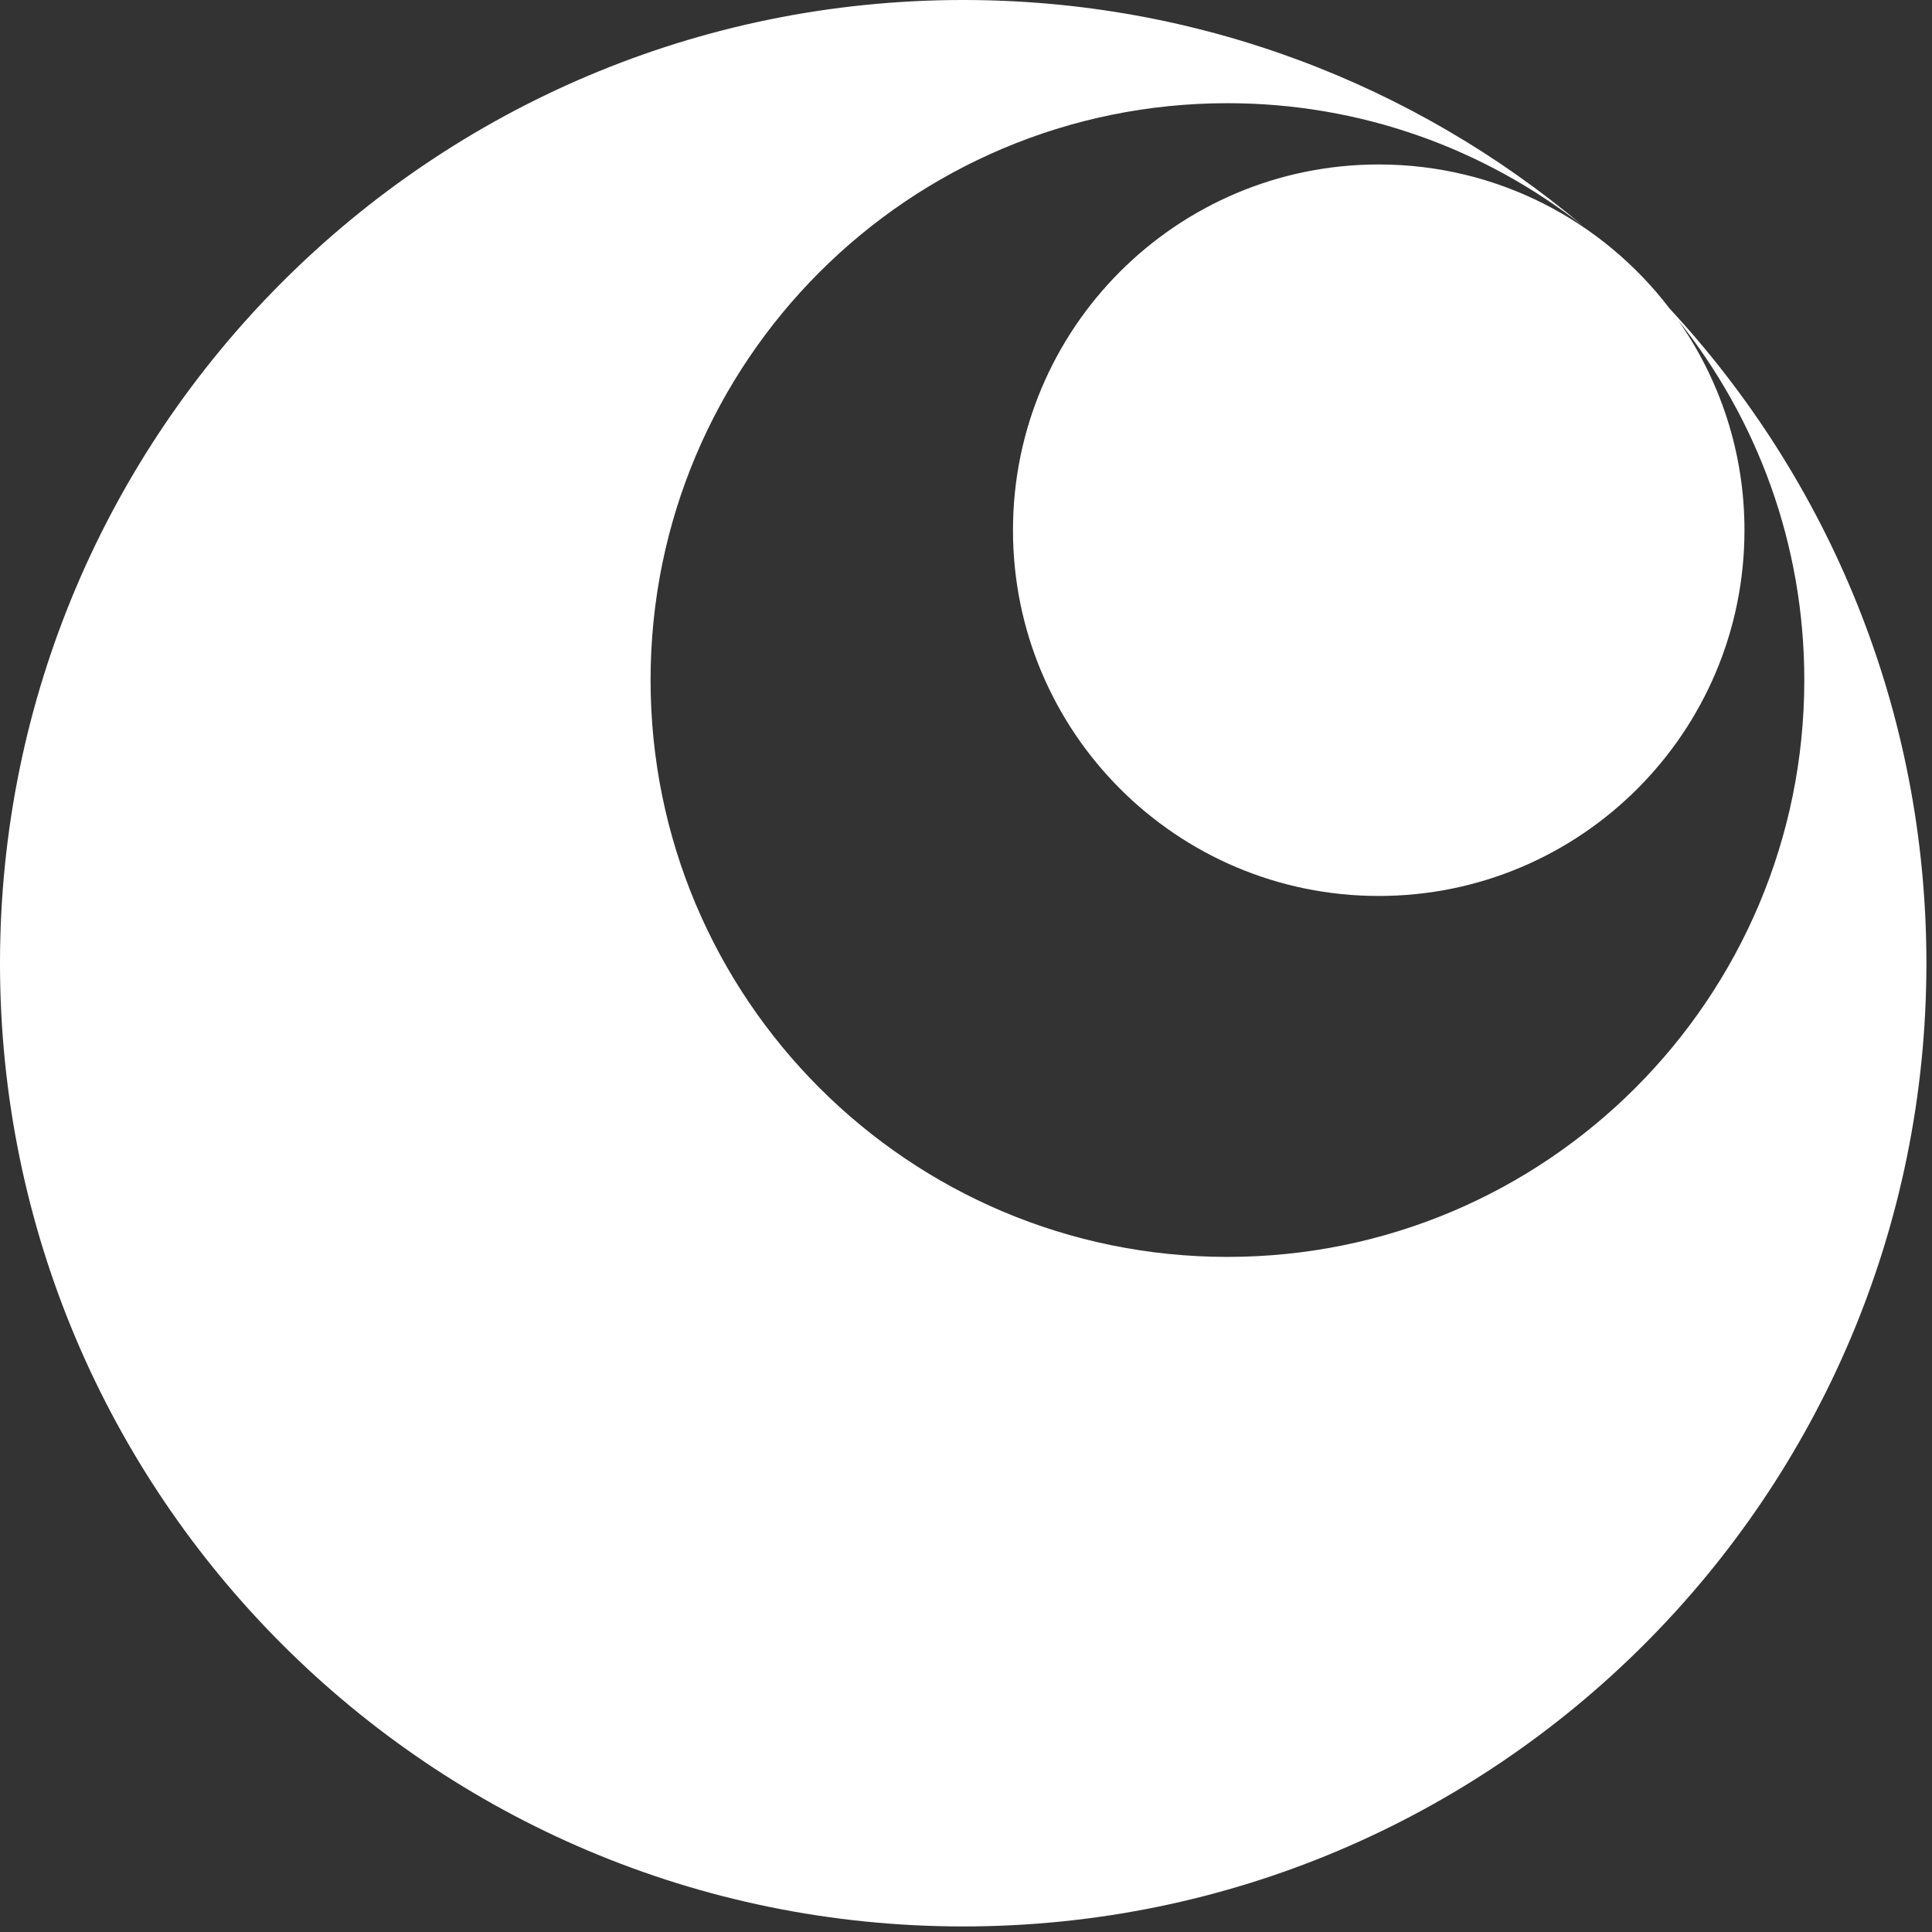 <svg width="338" height="338" viewBox="0 0 338 338" fill="none" xmlns="http://www.w3.org/2000/svg">
<rect x="0" y="0" width="338" height="338" fill="#333333" stroke="none"/>
<path d="M292.088 53.973C280.397 38.653 261.96 28.773 241.205 28.773C205.867 28.773 177.22 57.413 177.22 92.76C177.22 128.093 205.867 156.747 241.205 156.747C276.544 156.747 305.192 128.093 305.192 92.76C305.192 79.067 300.879 66.4 293.559 55.986C307.375 73.253 315.66 95.133 315.66 118.973C315.66 174.707 270.475 219.893 214.737 219.893C159 219.893 113.816 174.707 113.816 118.973C113.816 63.227 159 18.053 214.737 18.053C238.157 18.053 259.695 26.053 276.82 39.427C247.531 14.827 209.755 -6.12919e-05 168.511 -6.12919e-05C75.444 -6.12919e-05 0 75.453 0 168.52C0 261.587 75.444 337.027 168.511 337.027C261.576 337.027 337.021 261.587 337.021 168.52C337.021 124.28 319.967 84.04 292.088 53.973Z" fill="white"/>
</svg>
